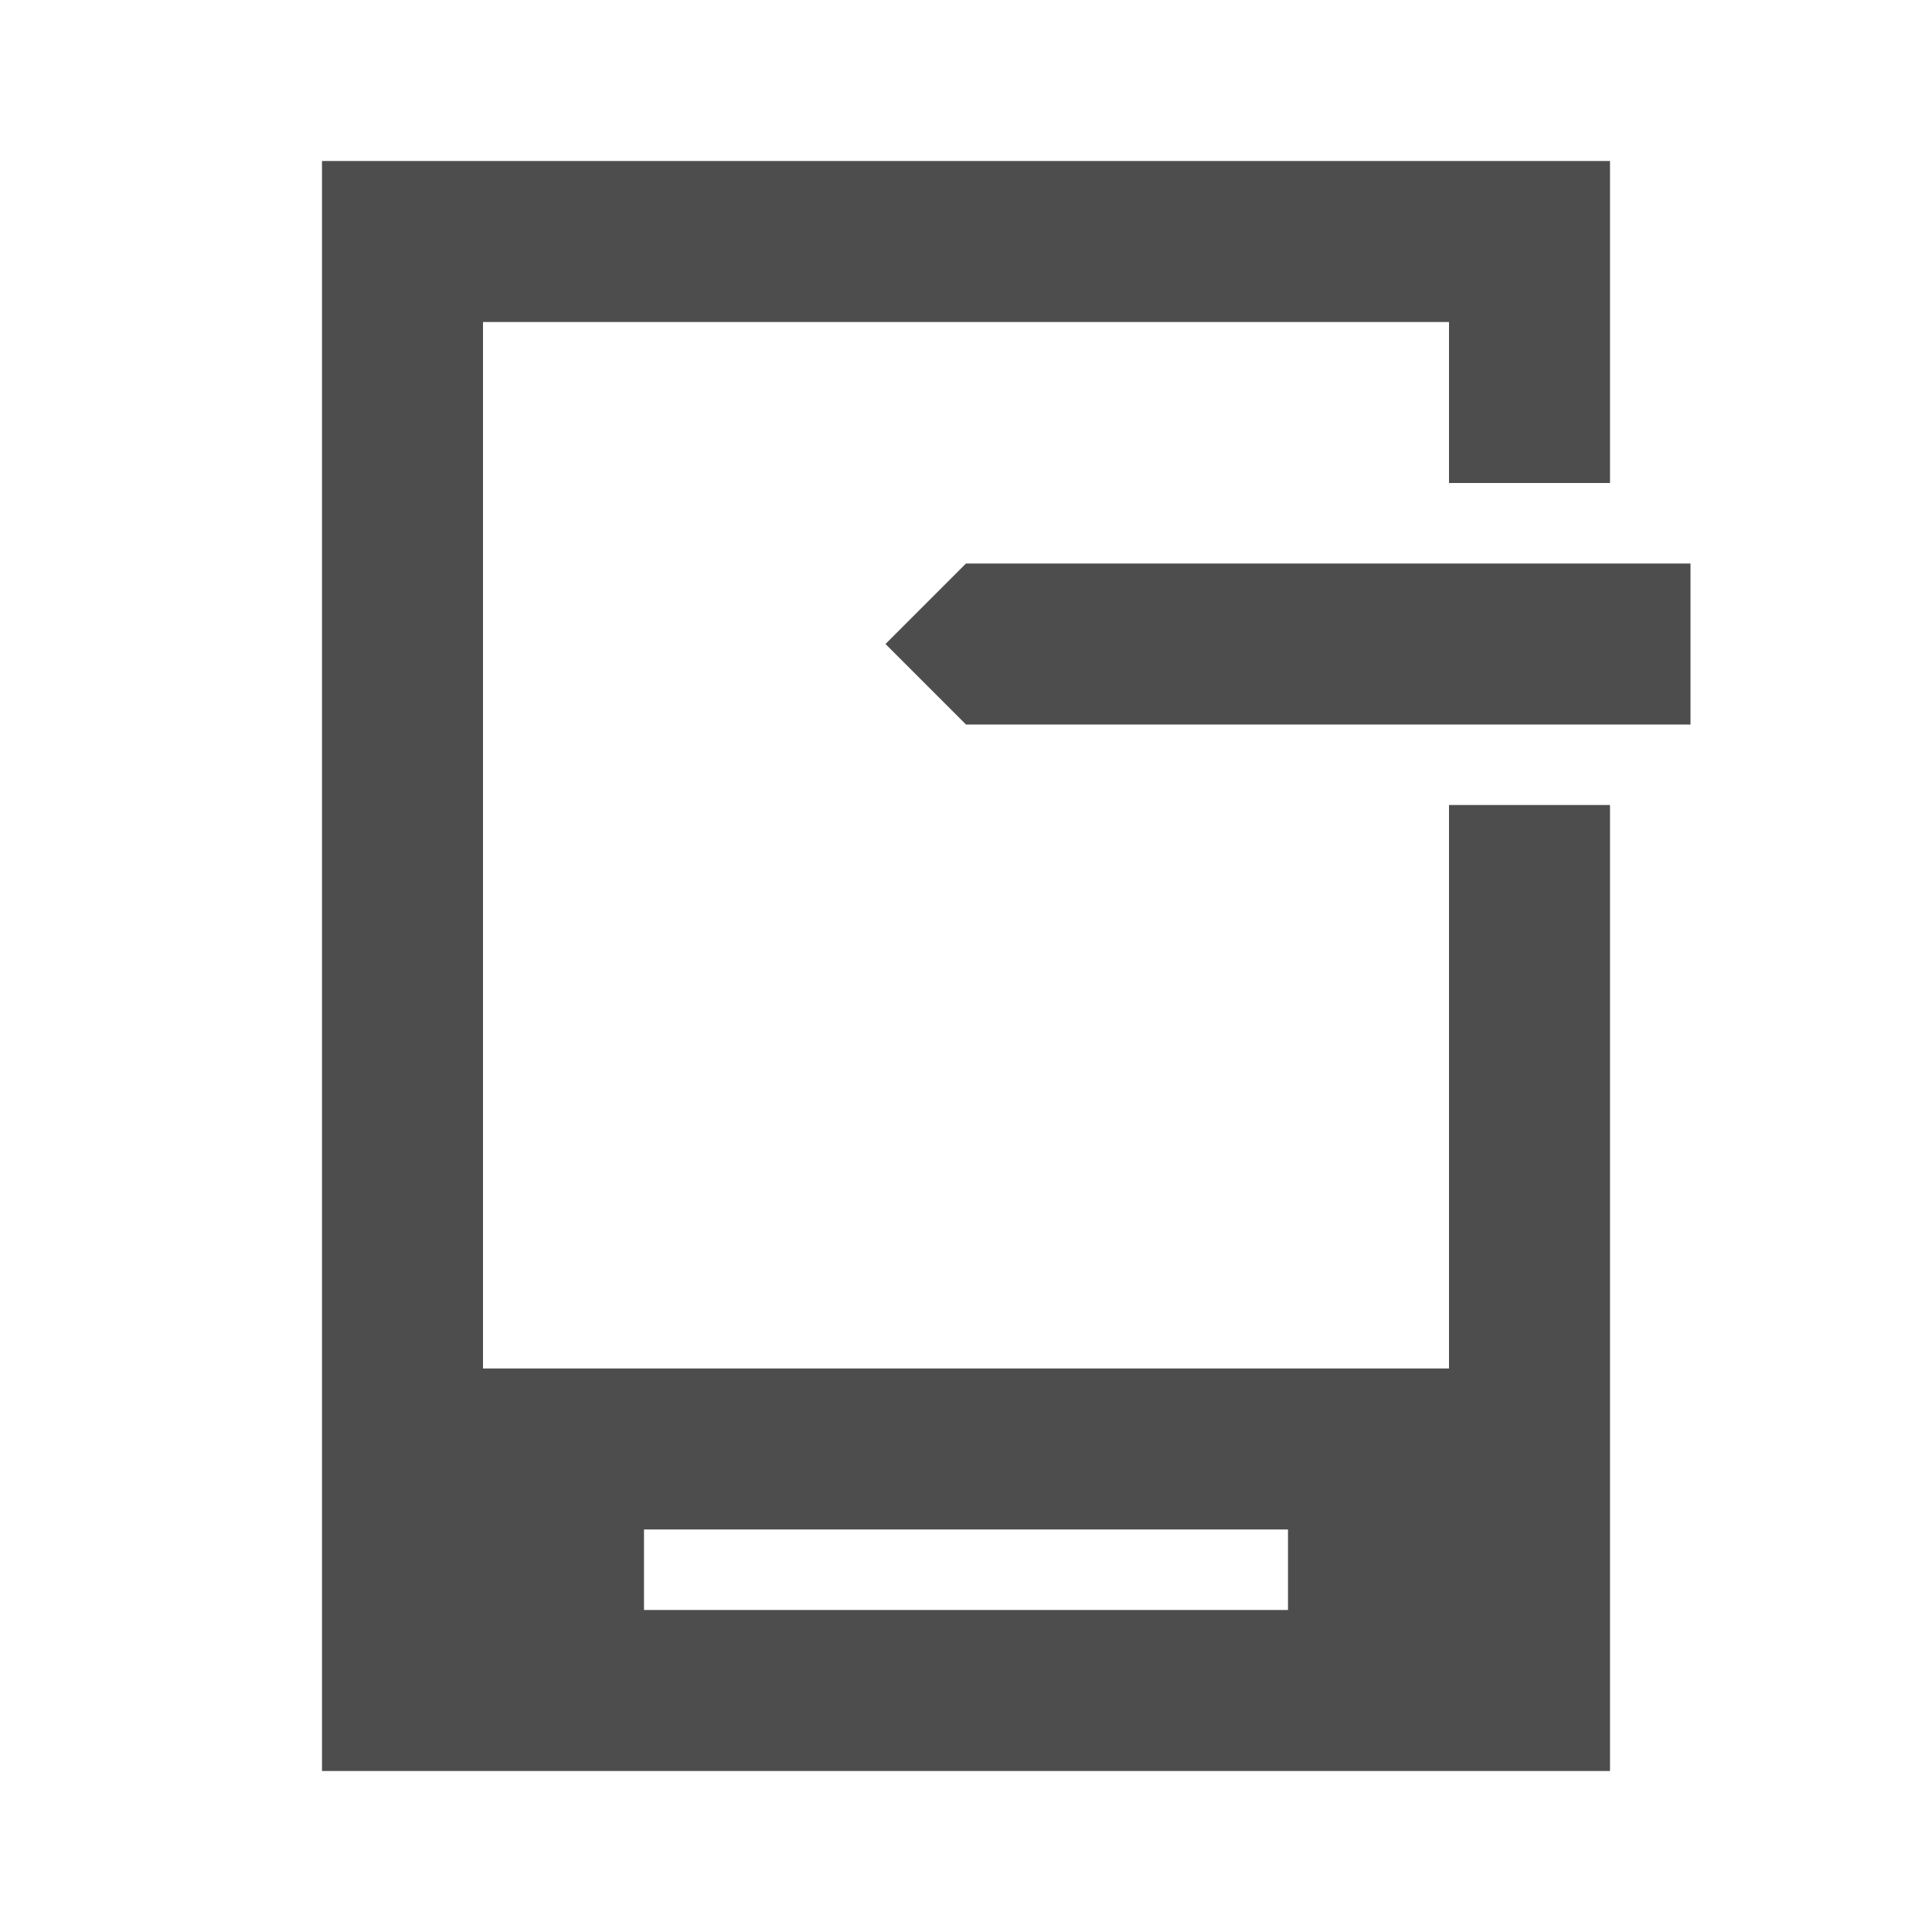 <svg width="24" version="1.1" xmlns="http://www.w3.org/2000/svg" viewBox="0 0 24 24" height="24">
<defs id="defs3051">
<style type="text/css" id="current-color-scheme">
.ColorScheme-Text {
color:#4d4d4d;
}
</style>
</defs>
<path style="fill:currentColor" d="m 4,2 v 20 h 16 v -12 h -2 v 7 h -12 v -13 h 12 v 2 h 2 v -4 h -16 z  m 8,5 l -1,1 1,1 h 9 v -2 h -9 z  m -4,12 h 8 v 1 h -8 v -1 z " class="ColorScheme-Text"/>
</svg>
